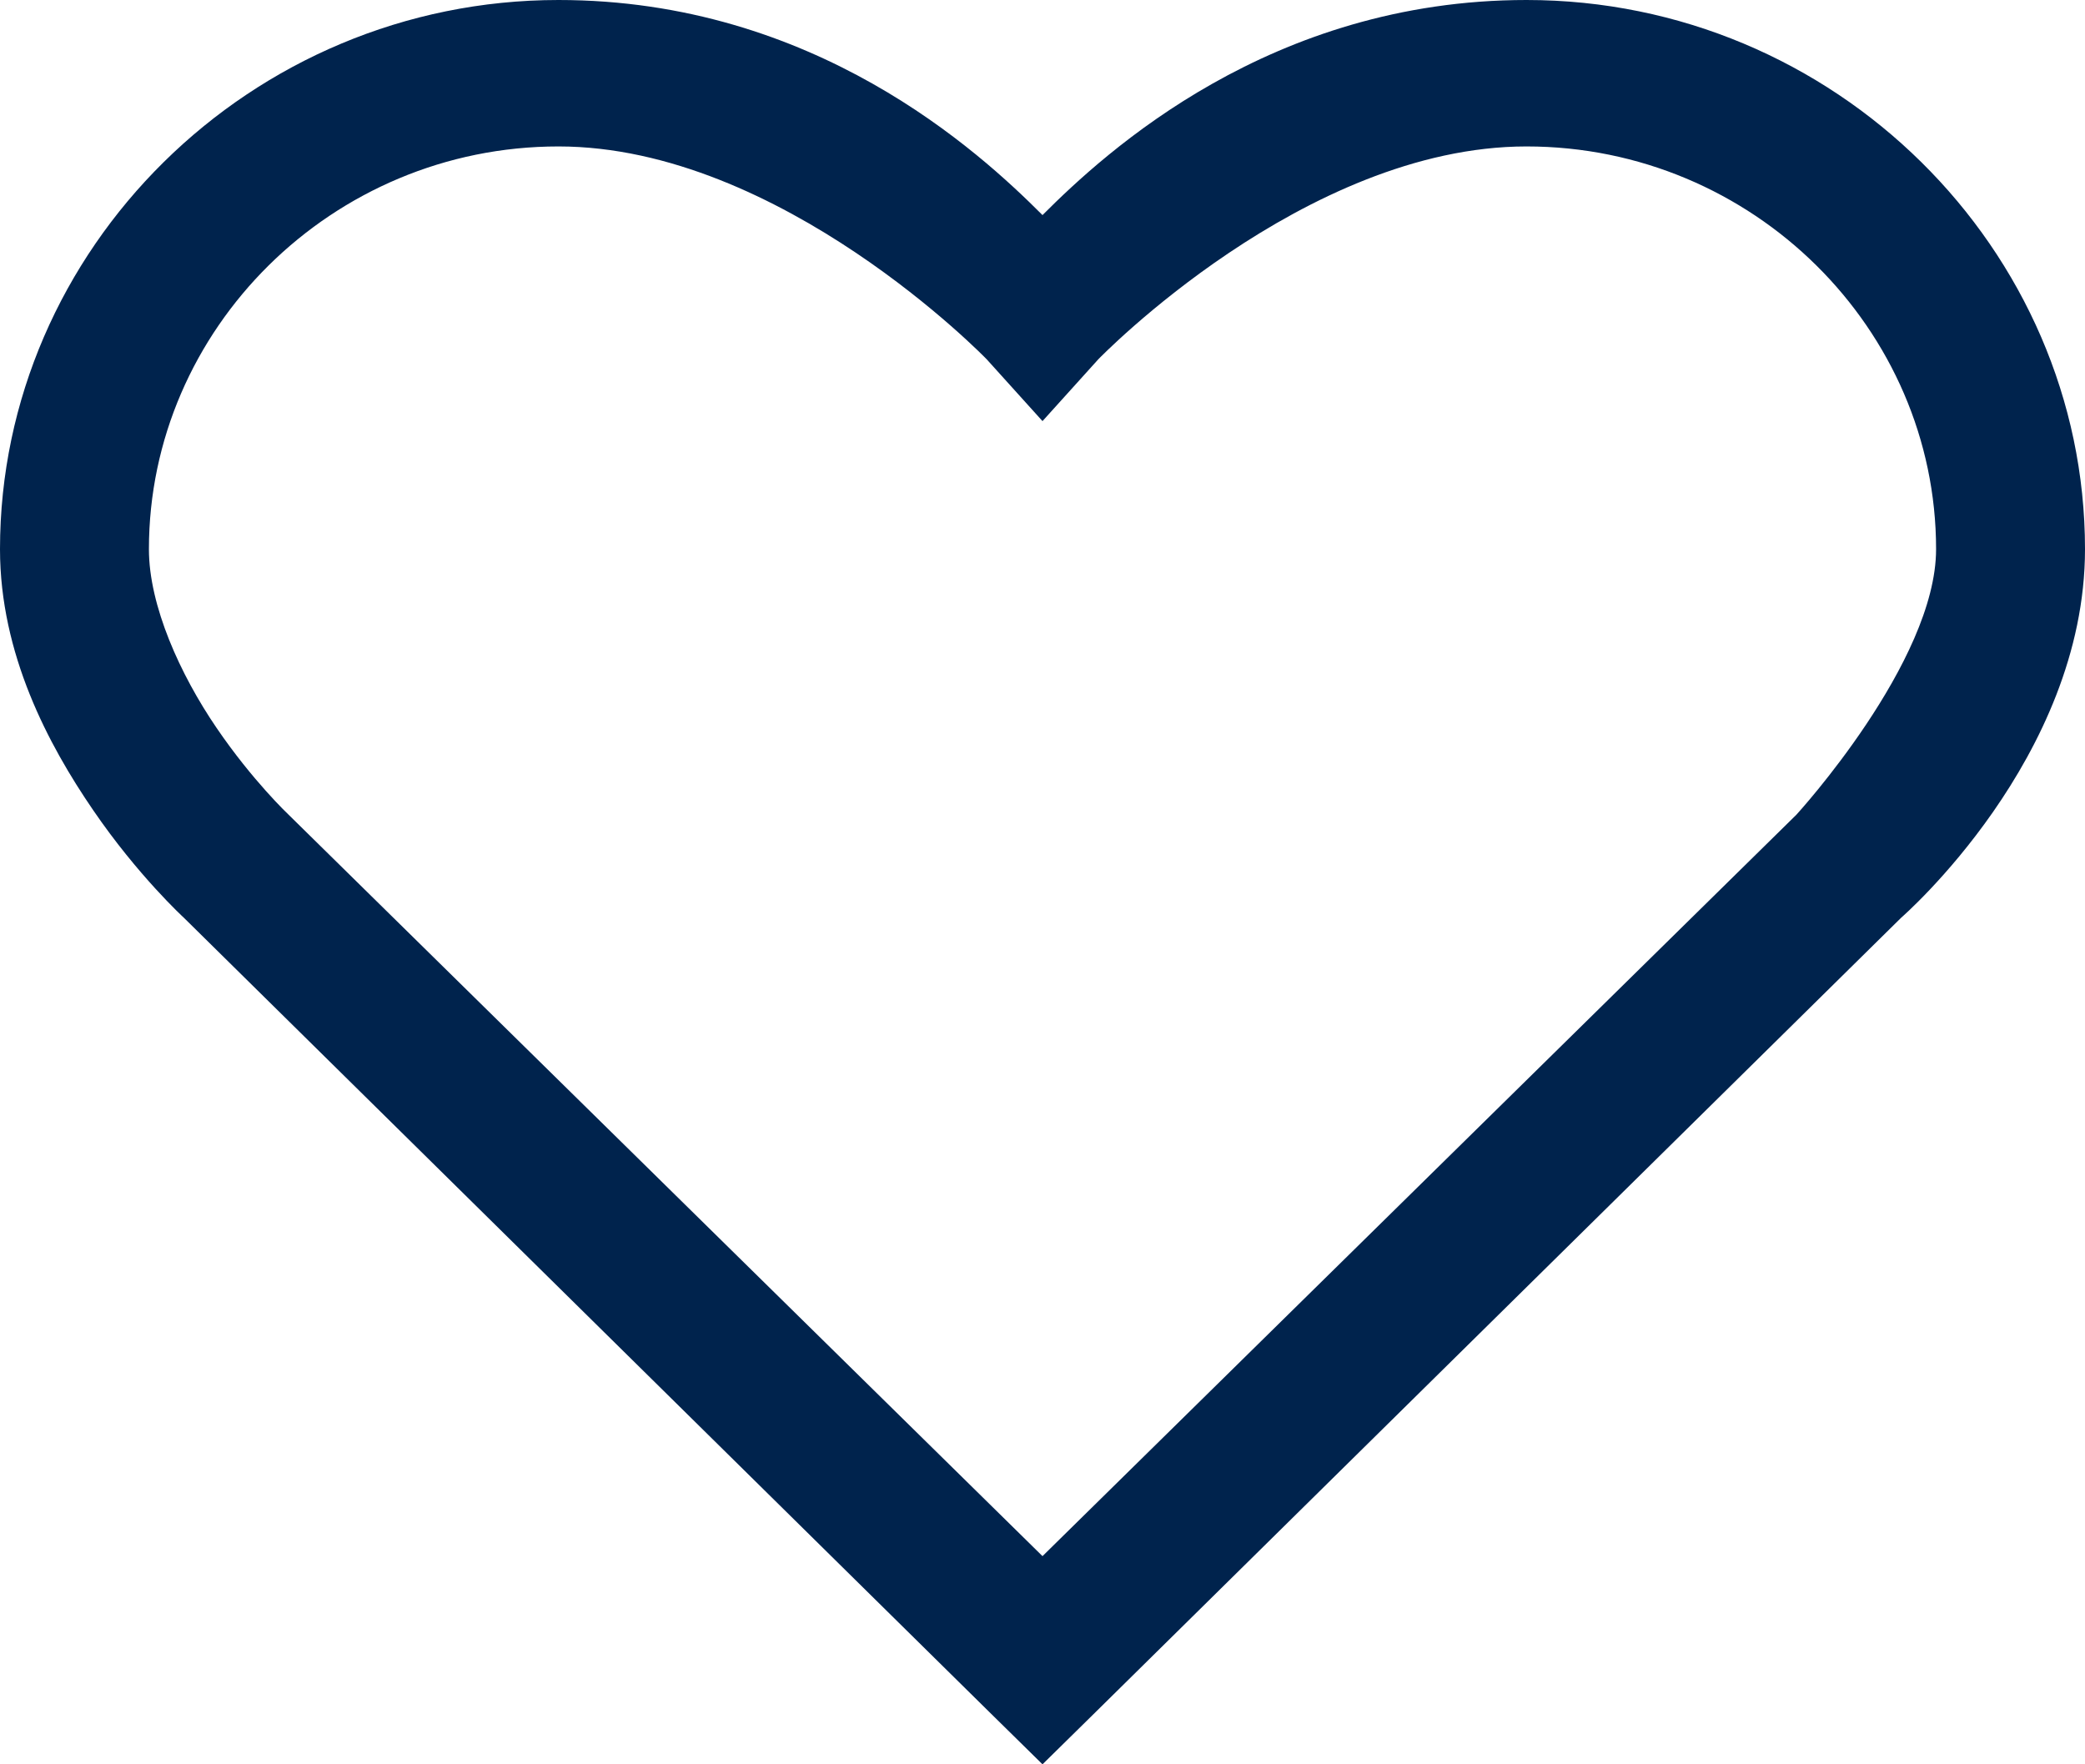 <svg class="icon icon-wishlist" width="26" height="22" viewBox="0 0 26 22" fill="none" xmlns="http://www.w3.org/2000/svg">
                                                    <path d="M6.964 0C3.123 0 0 3.107 0 6.848C0 8.154 0.602 9.285 1.161 10.101C1.719 10.918 2.292 11.443 2.292 11.443L12.333 21.344L13 22L13.667 21.344L23.708 11.443C23.708 11.443 26 9.456 26 6.848C26 3.107 22.877 0 19.036 0C15.847 0 13.794 1.887 13 2.682C12.206 1.887 10.153 0 6.964 0ZM6.964 1.826C9.739 1.826 12.304 4.48 12.304 4.48L13 5.251L13.696 4.48C13.696 4.48 16.261 1.826 19.036 1.826C21.861 1.826 24.143 4.106 24.143 6.848C24.143 8.257 22.402 10.158 22.402 10.158L13 19.404L3.598 10.158C3.598 10.158 3.148 9.734 2.699 9.074C2.249 8.414 1.857 7.555 1.857 6.848C1.857 4.106 4.139 1.826 6.964 1.826Z" fill="#00234D"/>
                                                </svg>